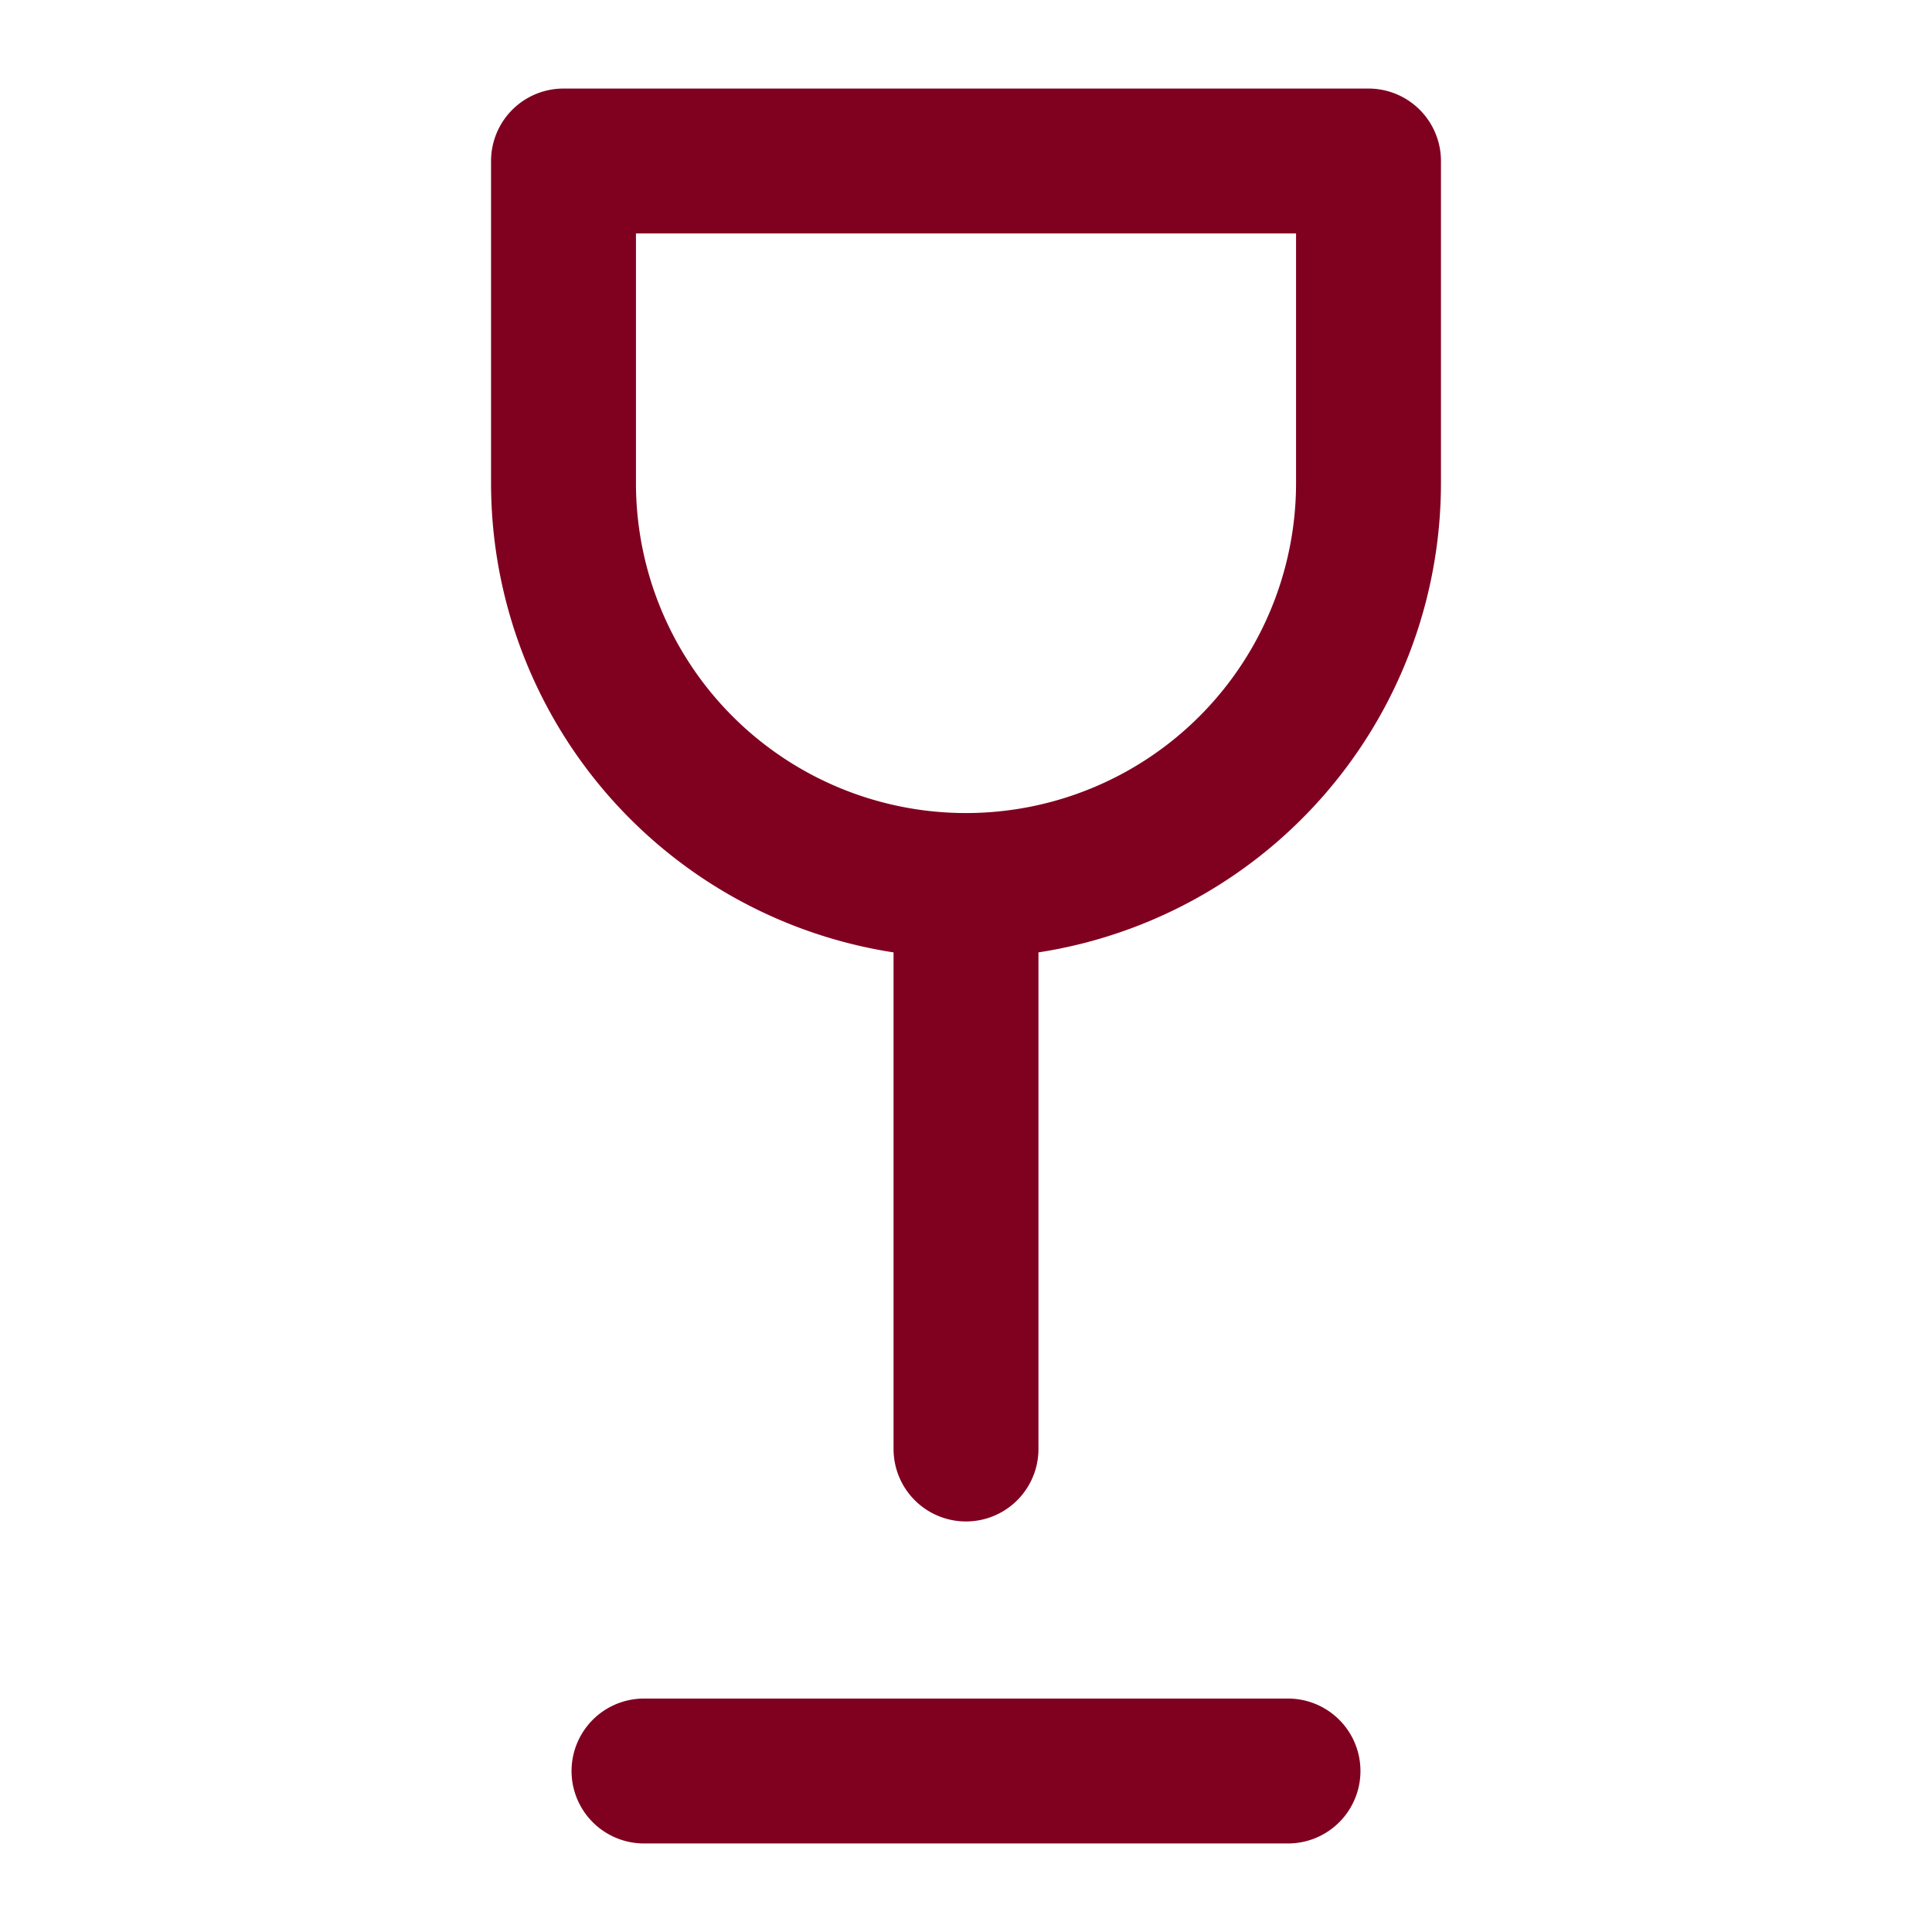 <svg xmlns="http://www.w3.org/2000/svg" viewBox="0 0 24 24" width="32" height="32" fill="none">
  <path d="M7 2h10v4a5 5 0 0 1-5 5 5 5 0 0 1-5-5V2Zm5 9v7m-4 4h8" stroke="#800020" stroke-width="1.8" stroke-linecap="round" stroke-linejoin="round"/>
</svg>



